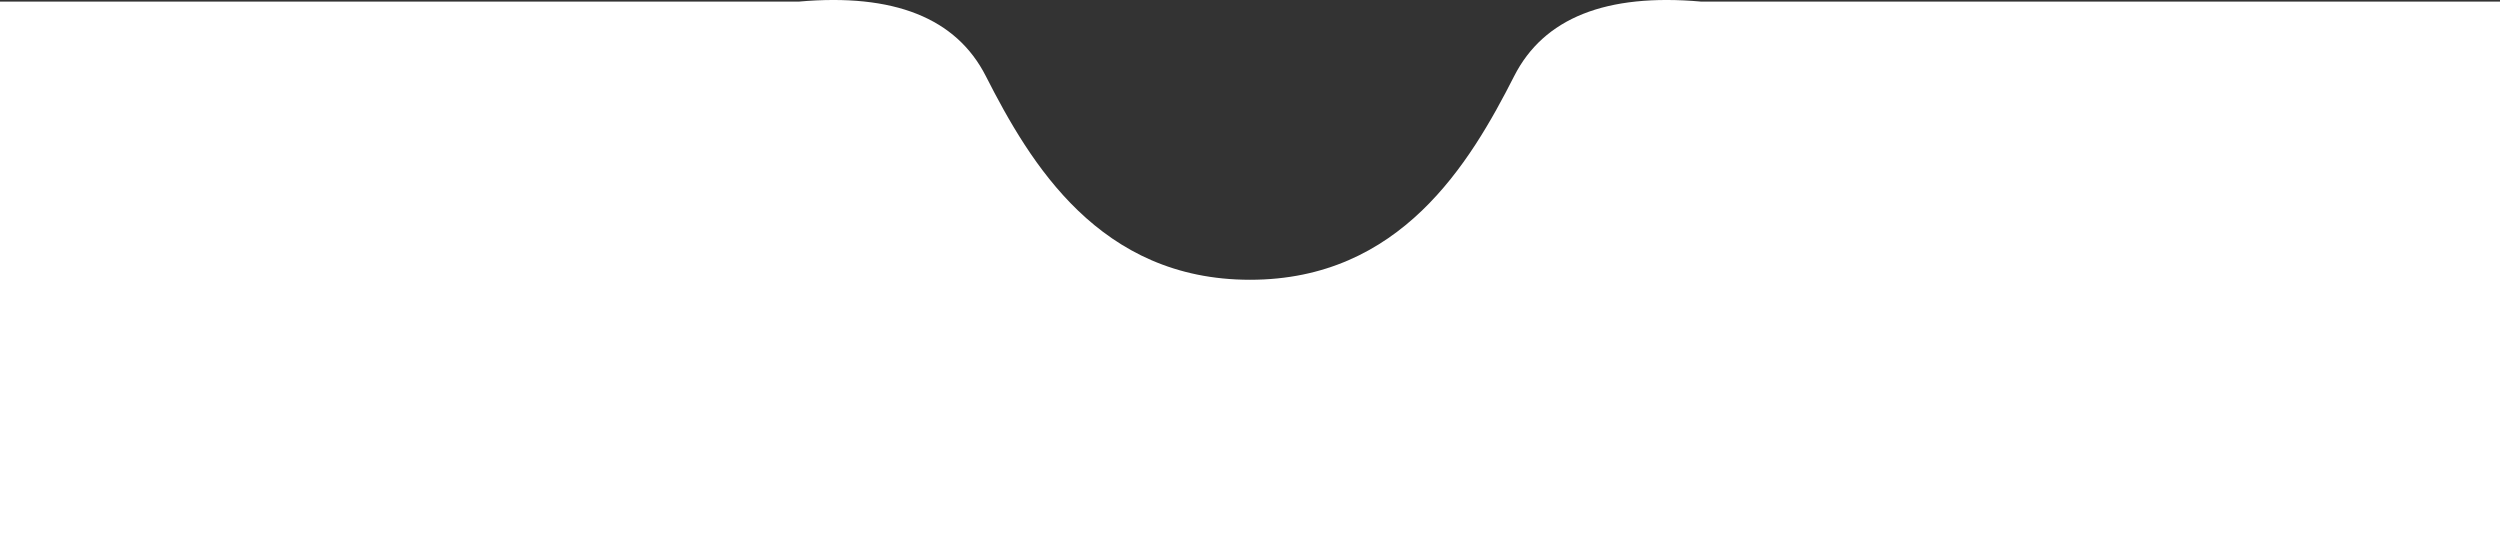 <svg id="Bottom_Bar_BG" data-name="Bottom Bar BG" xmlns="http://www.w3.org/2000/svg" width="360" height="77.794" viewBox="0 0 360 77.794">
  <rect x="0" y="0" width="360" height="77.794" fill="#333333" stroke="none"/>
  <path id="Path" d="M0,.232H115.017Q135.575-1.6,141.963,10.967c6.389,12.563,16.373,29.32,38.037,29.32V77.794H0V0" fill="#fff"/>
  <path id="Path_Copy" data-name="Path Copy" d="M0,.232H-115.017Q-135.575-1.6-141.963,10.967c-6.389,12.563-16.373,29.32-38.037,29.32V77.794H0V0" transform="translate(360)" fill="#fff"/>
</svg>
